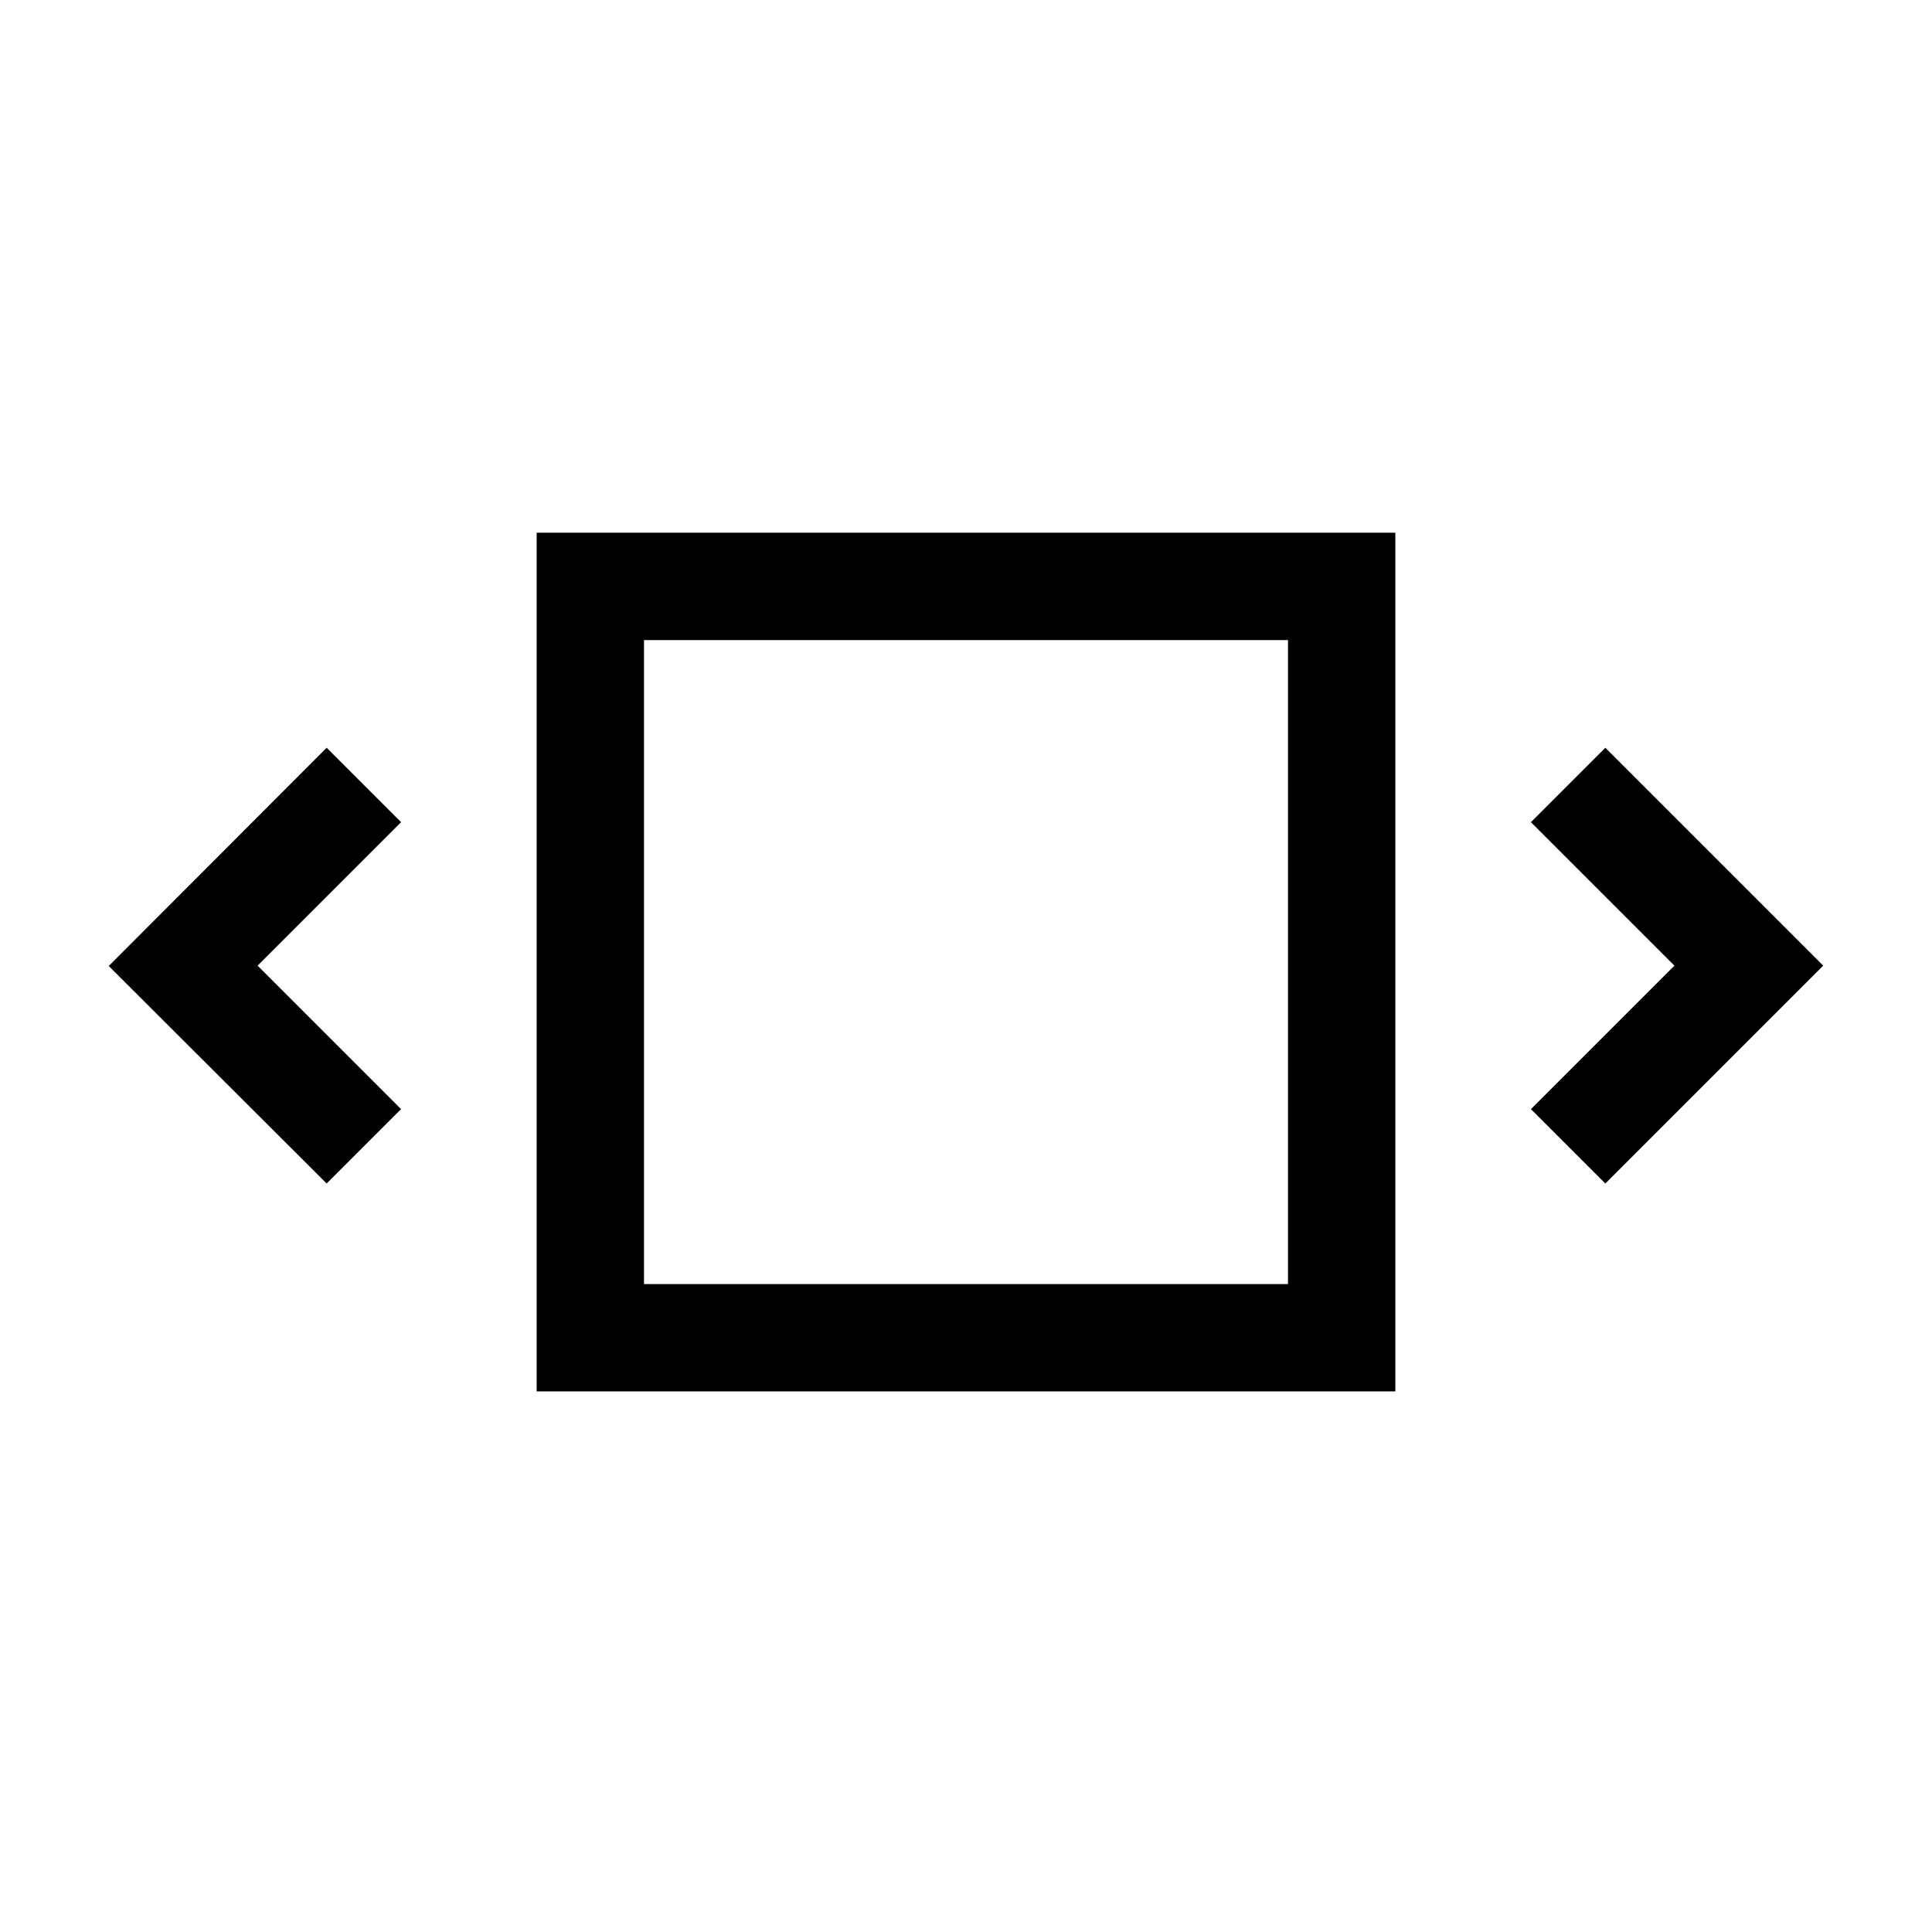 <svg xmlns="http://www.w3.org/2000/svg" viewBox="0 0 54 54"><path d="m44.87 20.9-2.08 2.08 4.01 4.01L42.79 31l2.08 2.08 6.09-6.09-6.09-6.09zm-35.74 0L3.04 27l6.09 6.08L11.21 31 7.2 26.99l4.01-4.01-2.08-2.08zM15 38.89h24v-24H15zm3-21h18v18H18z"/></svg>